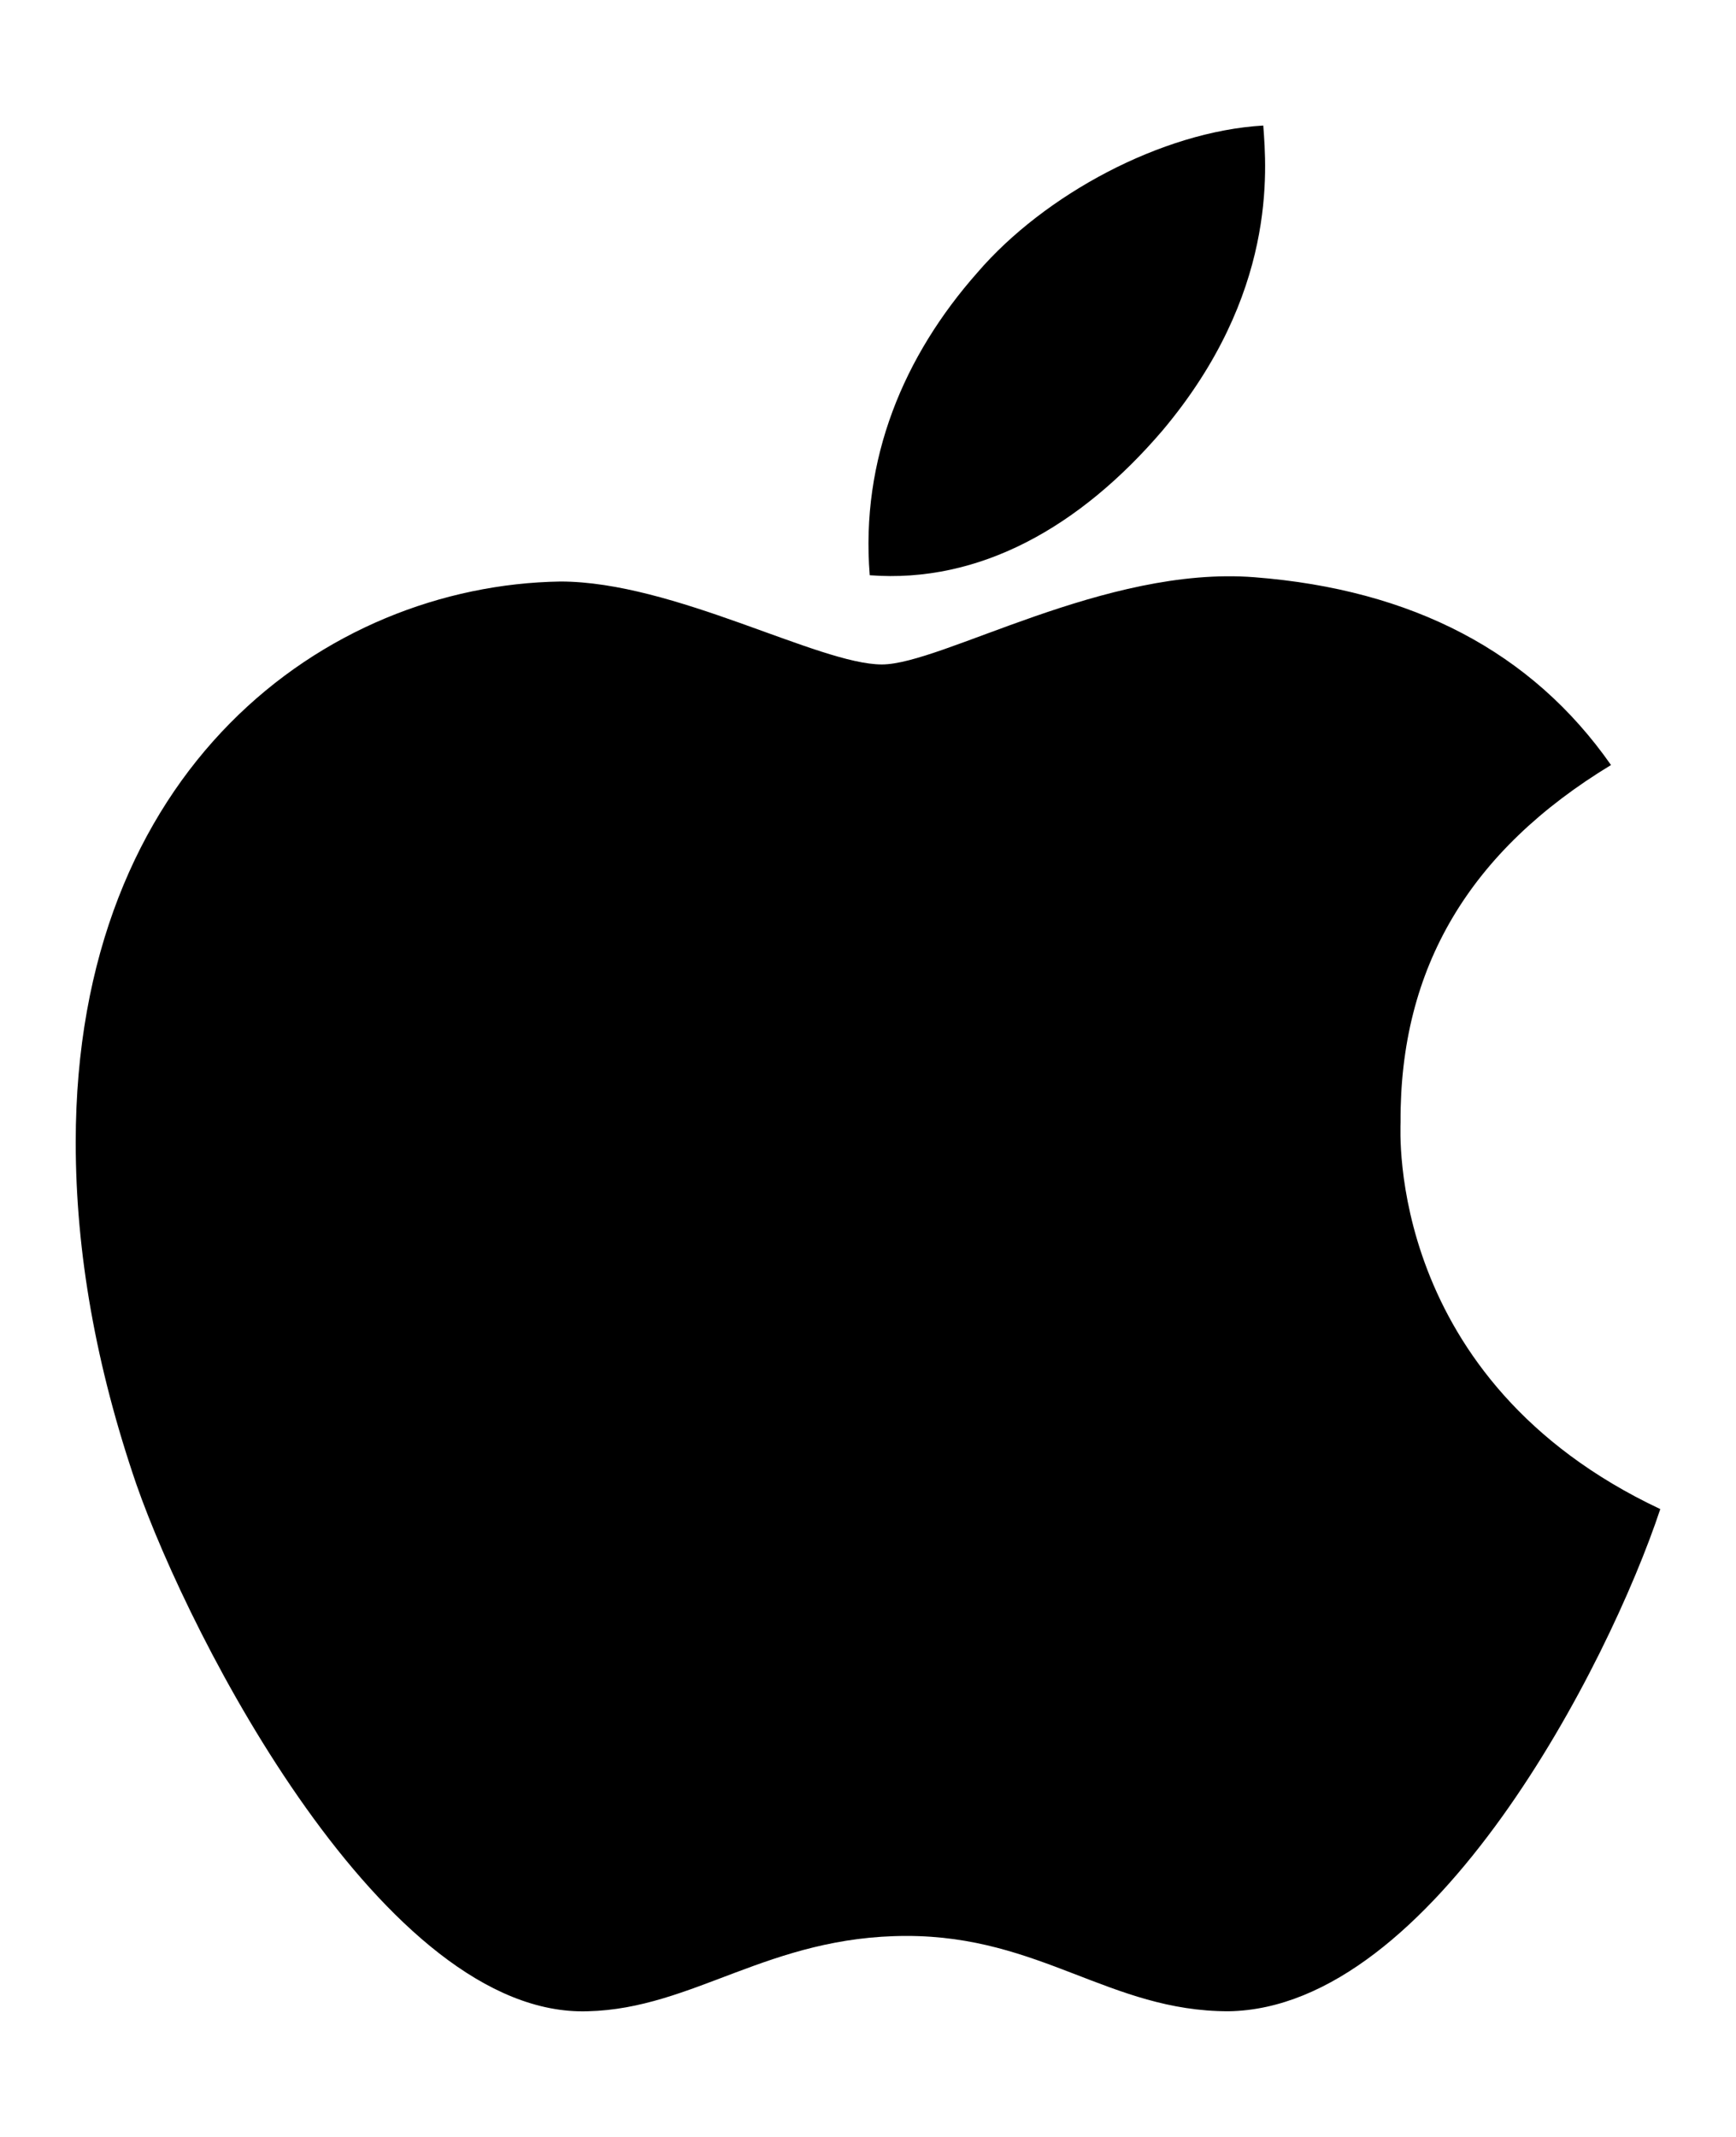 <svg width="13" height="16" viewBox="0 0 13 16" fill="none" xmlns="http://www.w3.org/2000/svg">
<g id="&#240;&#159;&#166;&#134; icon &#34;Apple&#34;">
<path id="Vector" d="M10.488 8.402C10.482 7.245 11.005 6.371 12.064 5.728C11.471 4.88 10.576 4.414 9.394 4.322C8.275 4.234 7.052 4.975 6.604 4.975C6.131 4.975 5.047 4.354 4.196 4.354C2.437 4.382 0.567 5.757 0.567 8.553C0.567 9.379 0.719 10.232 1.021 11.113C1.425 12.27 2.881 15.107 4.401 15.059C5.195 15.04 5.756 14.495 6.79 14.495C7.793 14.495 8.313 15.059 9.199 15.059C10.731 15.037 12.048 12.459 12.433 11.299C10.377 10.331 10.488 8.461 10.488 8.402ZM8.704 3.225C9.564 2.204 9.485 1.274 9.46 0.94C8.7 0.984 7.821 1.457 7.32 2.04C6.768 2.664 6.443 3.437 6.513 4.307C7.335 4.37 8.086 3.947 8.704 3.225Z" fill="black"/>
</g>
</svg>
